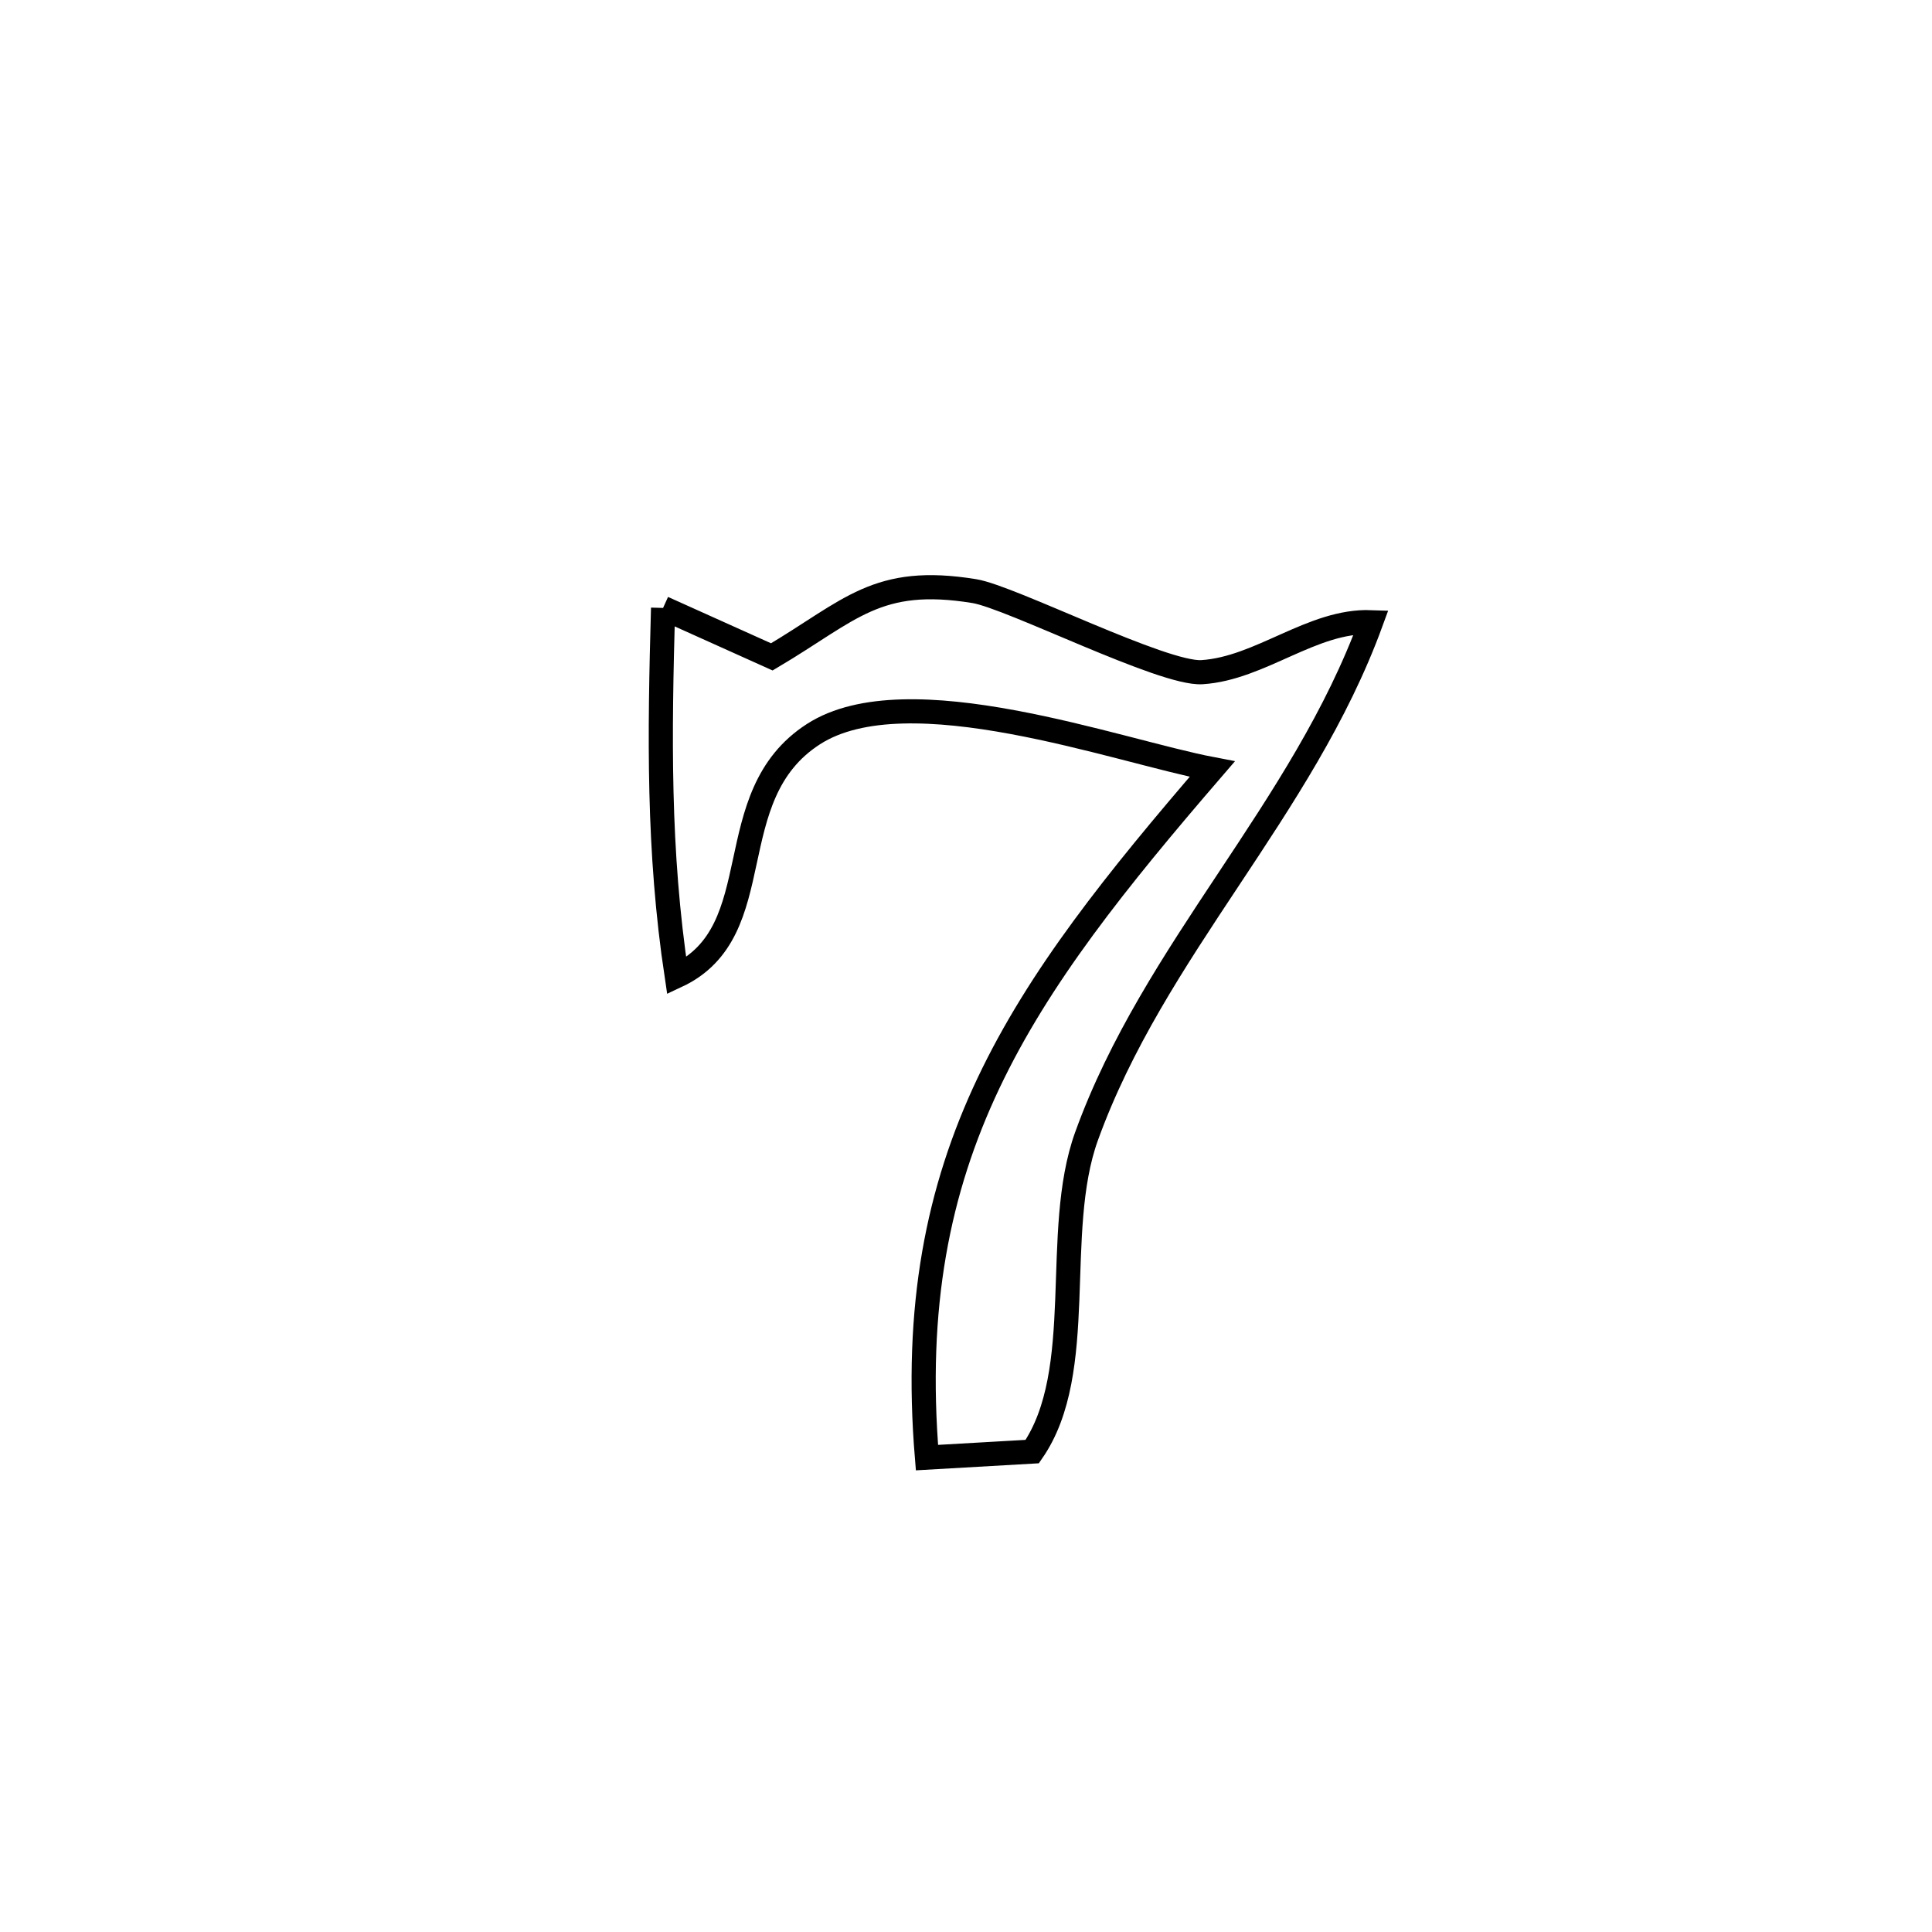 <svg xmlns="http://www.w3.org/2000/svg" viewBox="0.0 0.0 24.0 24.0" height="200px" width="200px"><path fill="none" stroke="black" stroke-width=".3" stroke-opacity="1.0"  filling="0" d="M8.237 7.552 L8.237 7.552 C8.687 7.755 9.138 7.957 9.588 8.16 L9.588 8.16 C10.571 7.577 10.891 7.146 12.103 7.343 C12.558 7.417 14.447 8.38 14.931 8.35 C15.659 8.304 16.302 7.702 17.032 7.729 L17.032 7.729 C16.177 10.069 14.336 11.792 13.497 14.116 C13.066 15.31 13.516 17.032 12.823 18.032 L12.823 18.032 C12.387 18.057 11.951 18.082 11.515 18.107 L11.515 18.107 C11.36 16.23 11.651 14.782 12.278 13.458 C12.905 12.134 13.869 10.935 15.059 9.554 L15.059 9.554 C13.877 9.329 11.275 8.367 10.106 9.119 C8.905 9.891 9.598 11.567 8.406 12.124 L8.406 12.124 C8.171 10.563 8.193 9.128 8.237 7.552 L8.237 7.552"></path></svg>